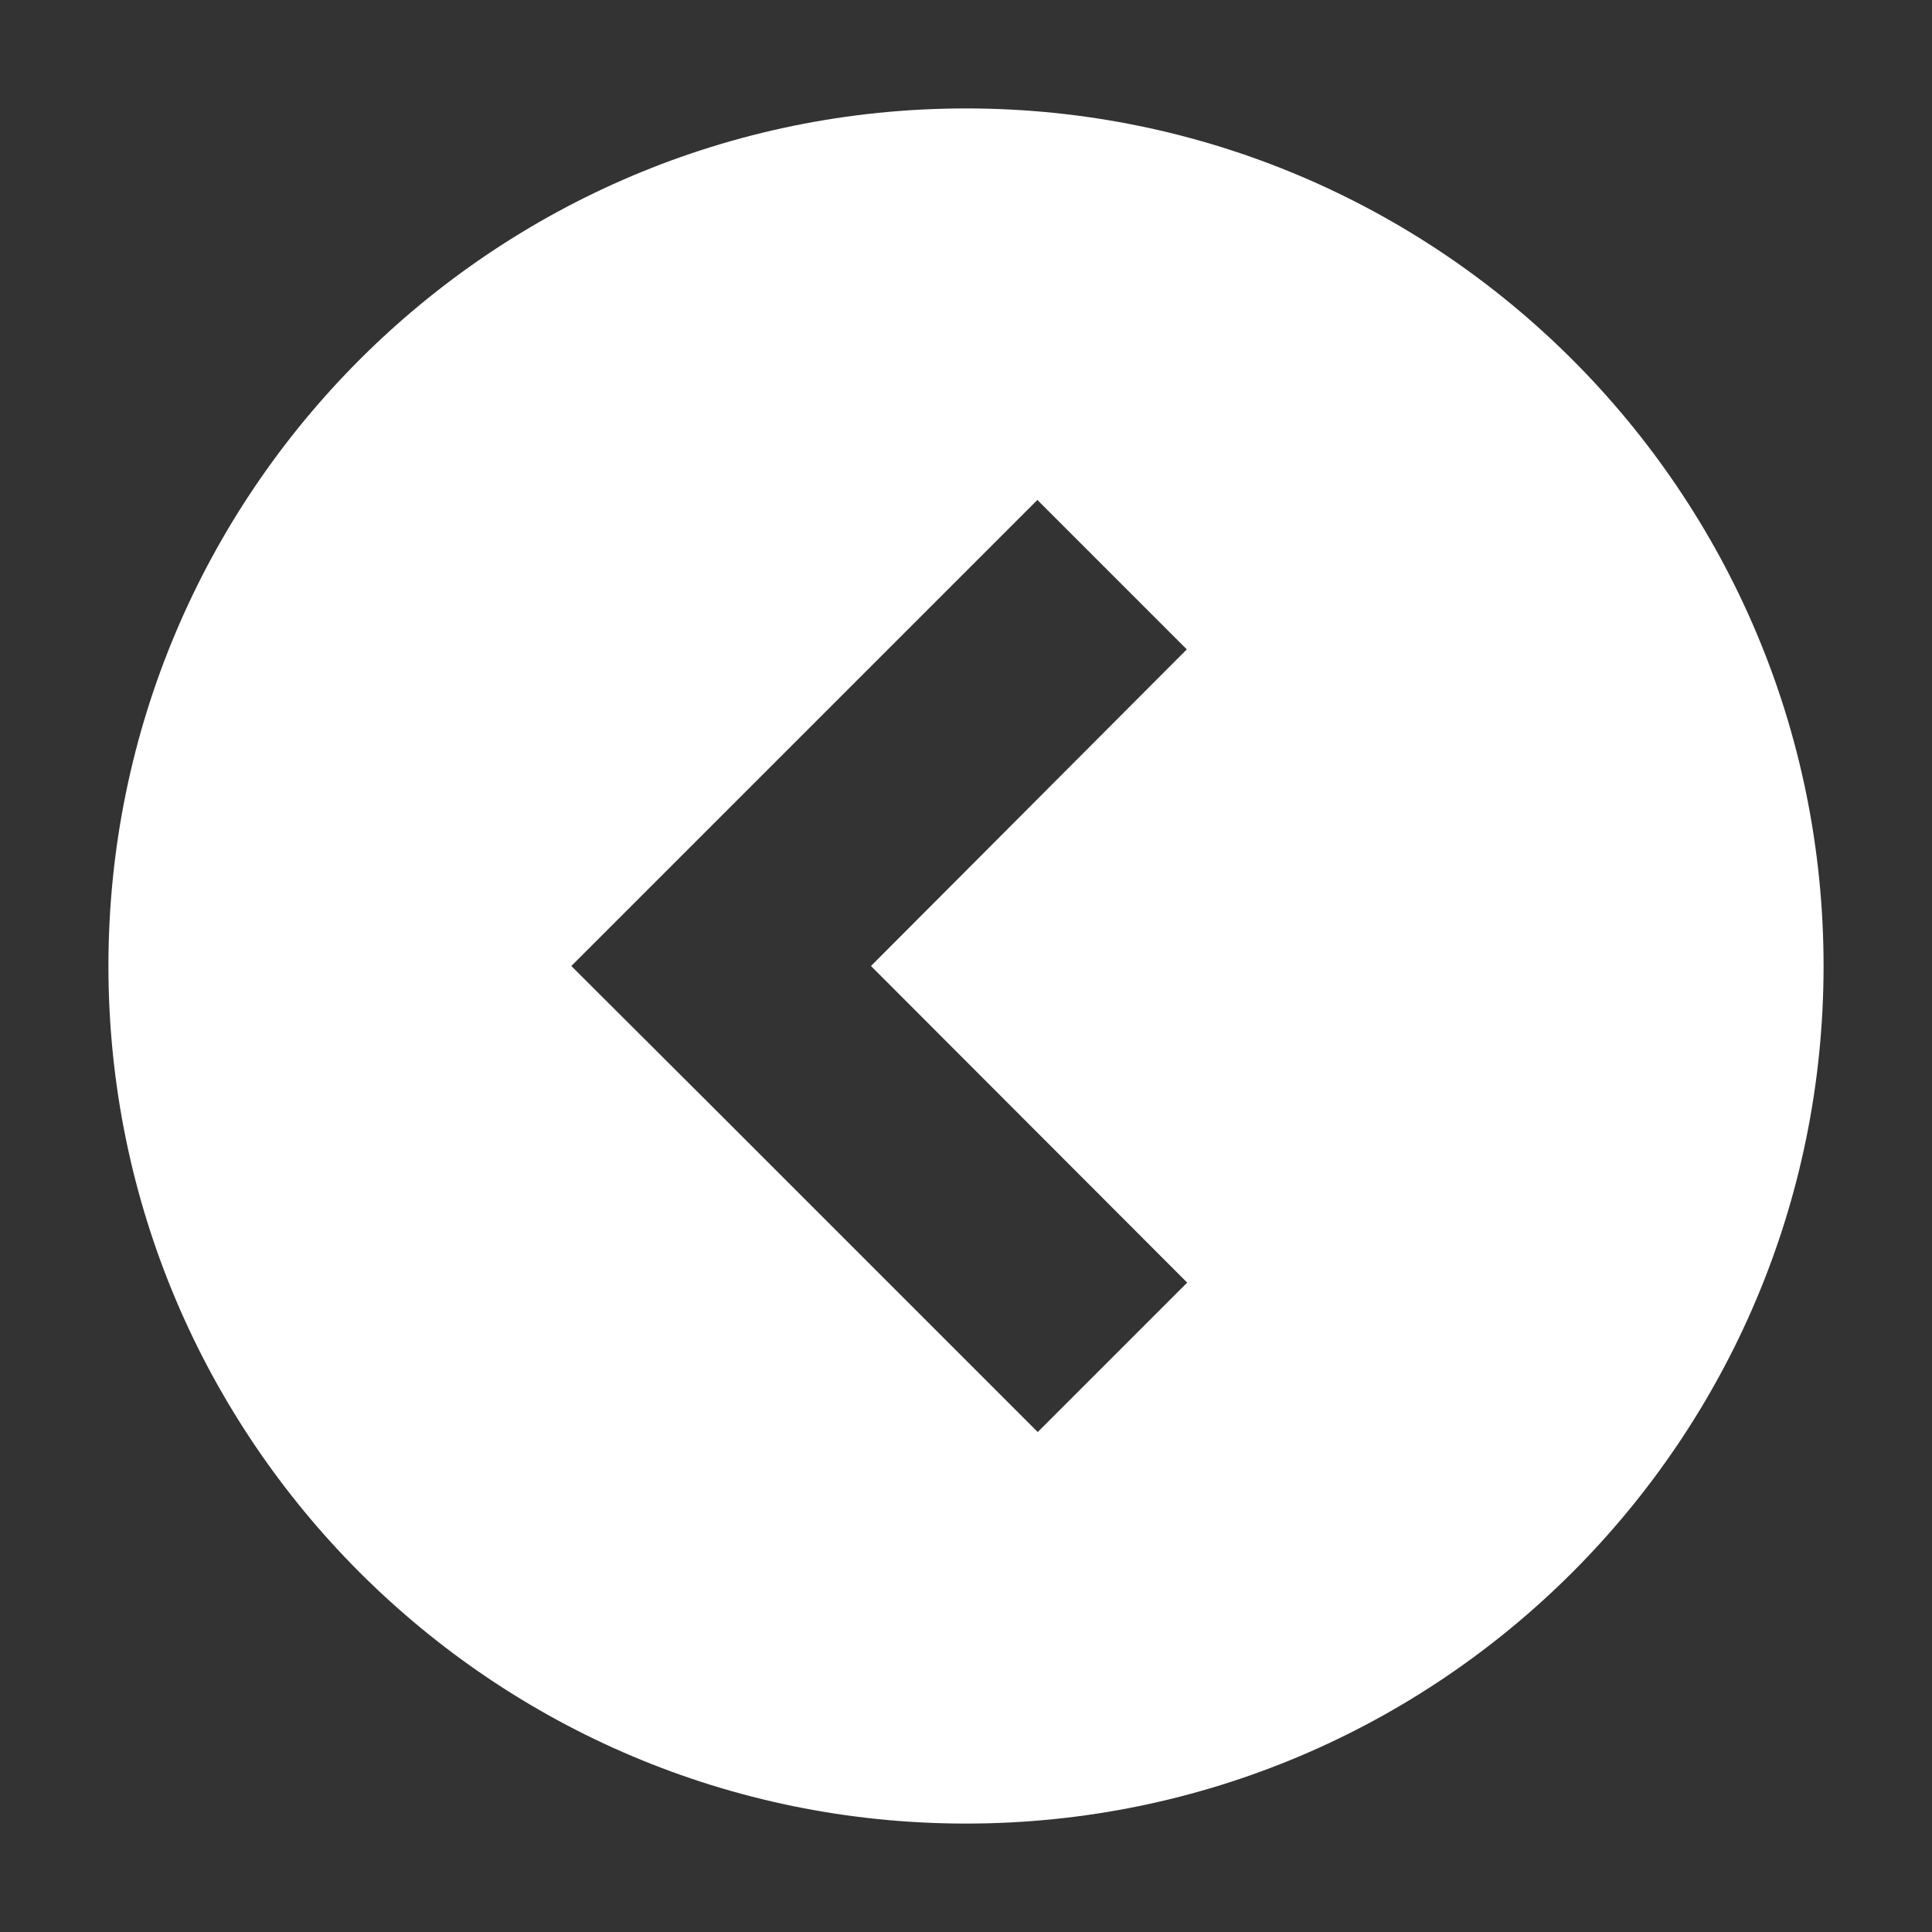 <?xml version="1.0" encoding="utf-8"?>
<!-- Generator: Adobe Illustrator 26.0.0, SVG Export Plug-In . SVG Version: 6.00 Build 0)  -->
<svg version="1.1" id="Capa_1" xmlns="http://www.w3.org/2000/svg" xmlns:xlink="http://www.w3.org/1999/xlink" x="0px" y="0px"
	 viewBox="0 0 490 490" style="enable-background:new 0 0 490 490;" xml:space="preserve">
<rect x="0" y="0" width="490" height="490" fill="#333333" stroke="none"/>
<style type="text/css">
	.st0{fill:#FFFFFF;}
</style>
<g>
	<path class="st0" d="M245,27.5C124.9,27.5,27.5,124.9,27.5,245S124.9,462.5,245,462.5S462.5,365.1,462.5,245S365.1,27.5,245,27.5z
		 M301.1,325.3l-37.9,37.9l-80.3-80.3L144.9,245l37.9-37.9l80.3-80.3l37.9,37.9L220.9,245L301.1,325.3z"/>
</g>
</svg>
